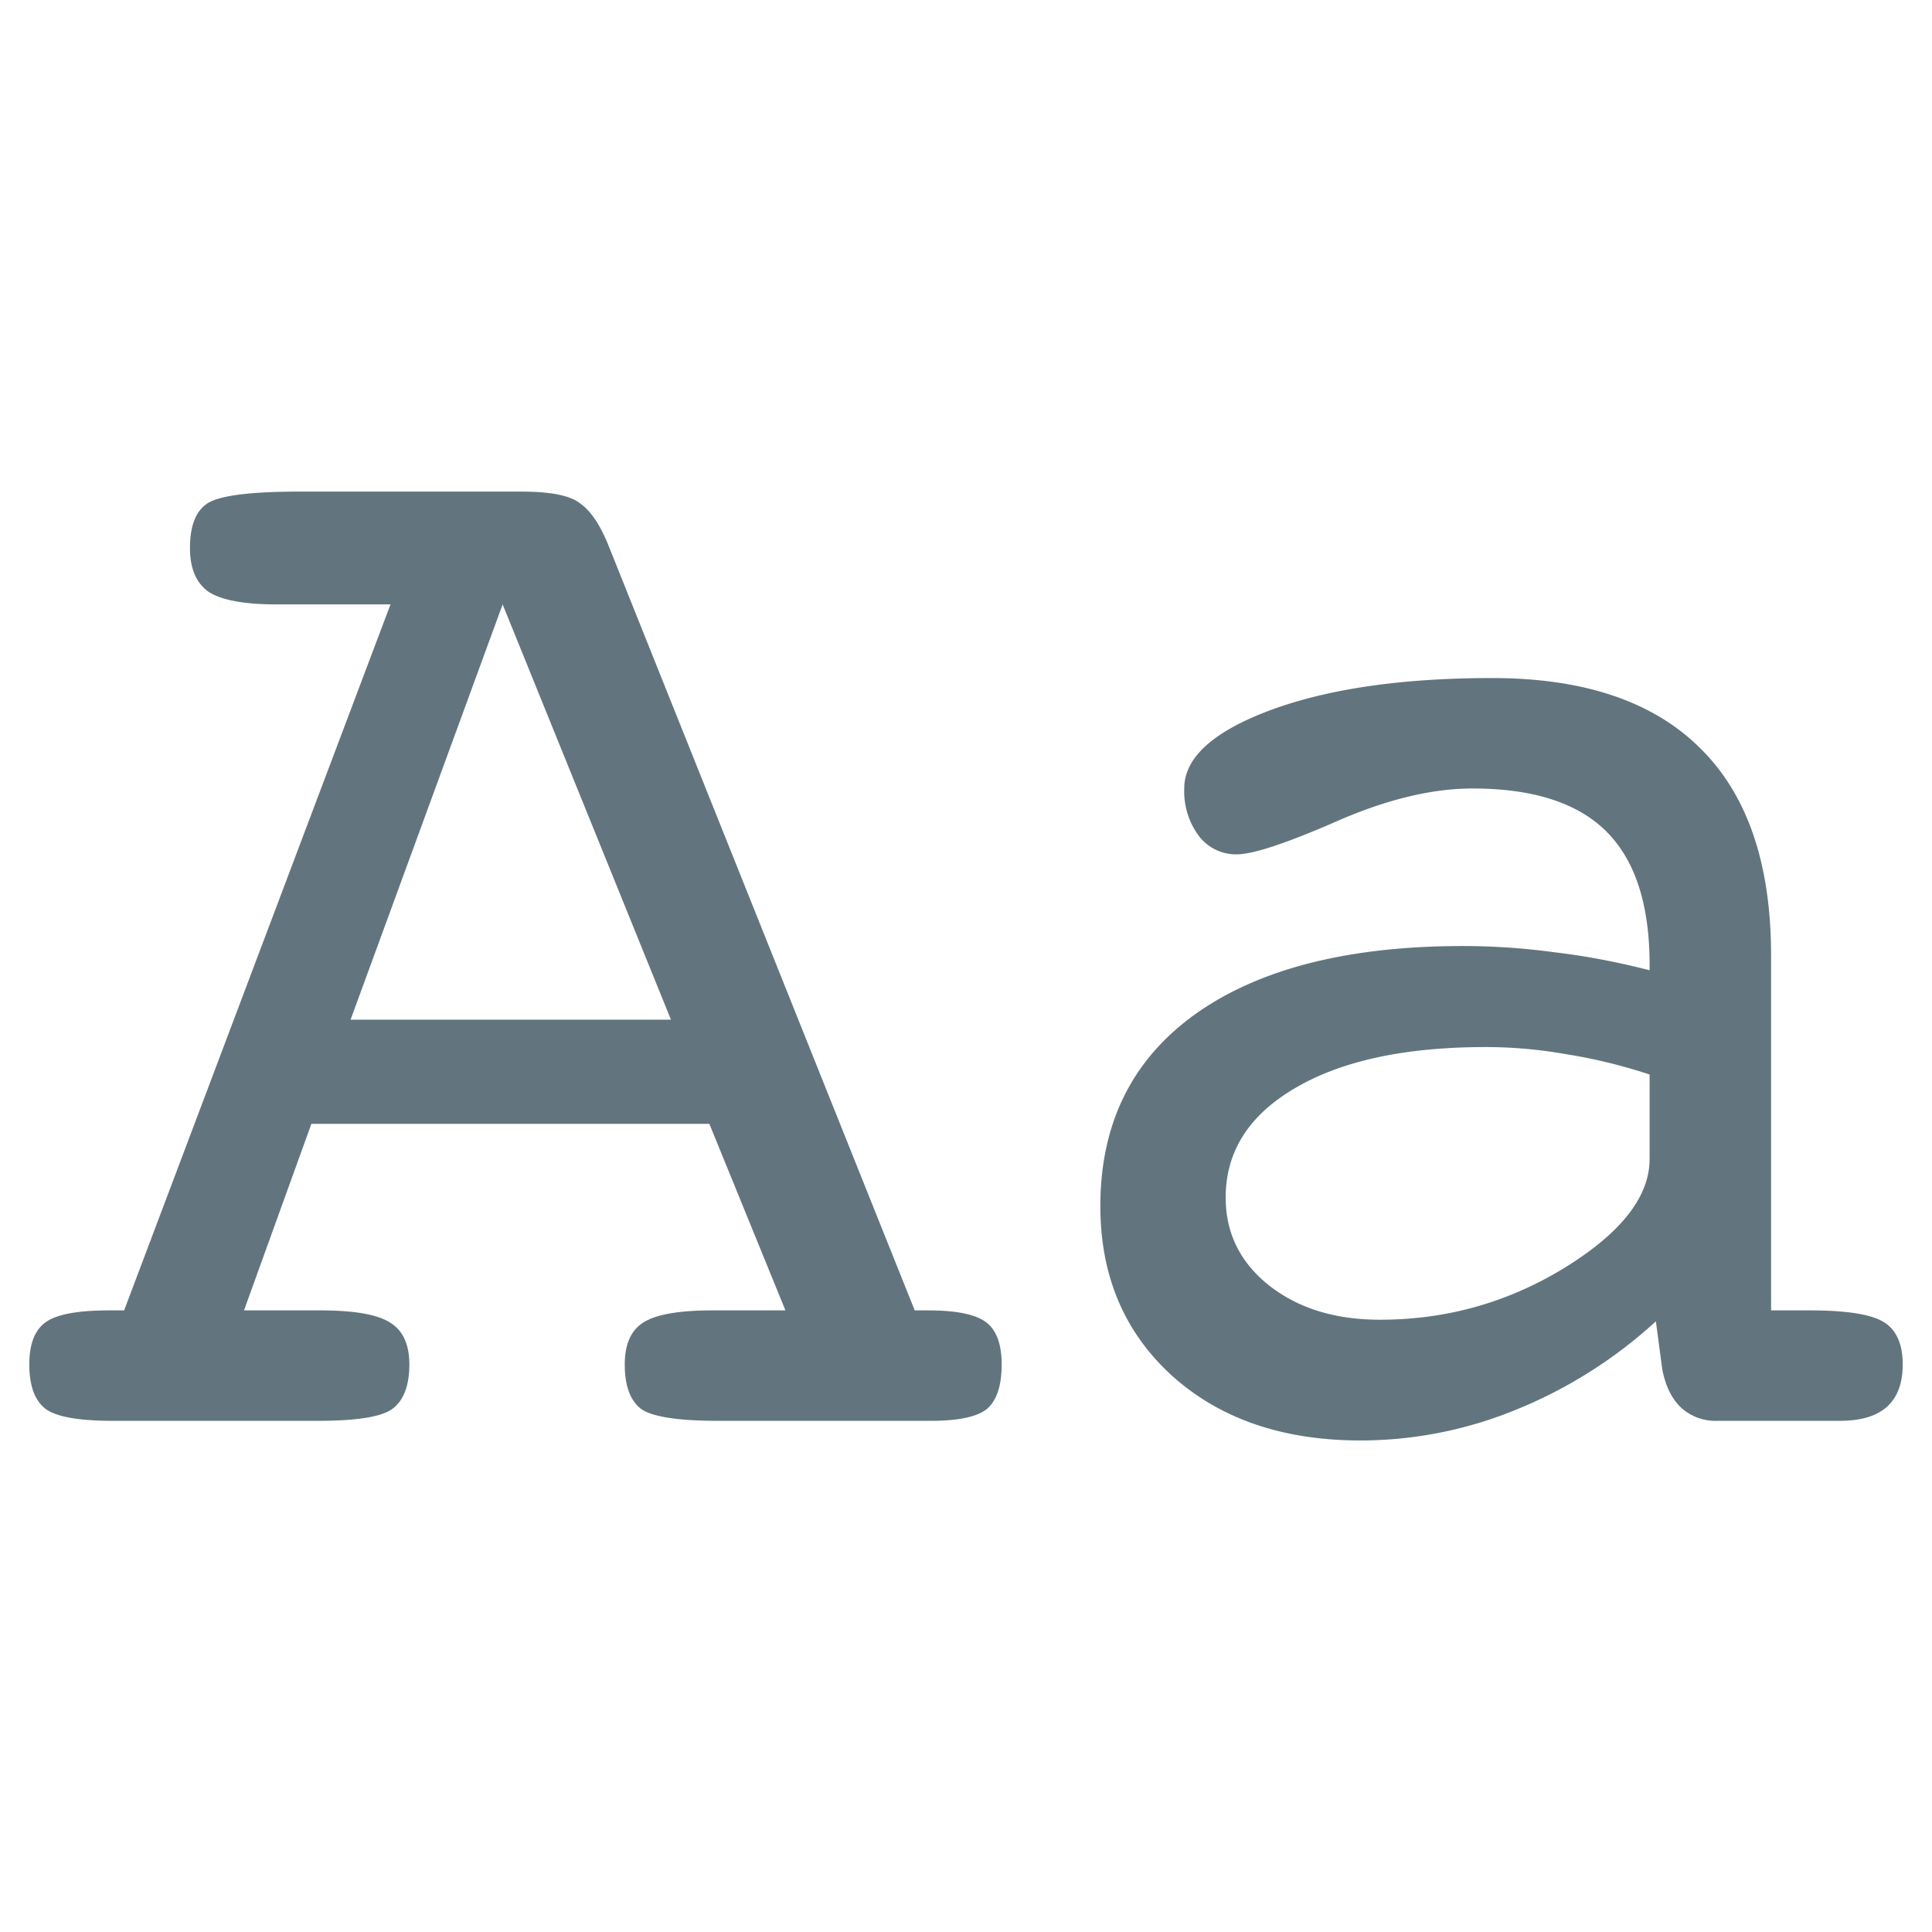 <svg xmlns="http://www.w3.org/2000/svg" fill="none" viewBox="0 0 24 24"><path fill="#62757E" d="M4.355 12.667h3.98L6.244 7.508zm.496-5.159h-1.42q-.595 0-.838-.155-.234-.165-.233-.546 0-.399.204-.545.214-.155 1.148-.155h2.774q.535 0 .72.146.195.135.35.516l3.807 9.509h.165q.525 0 .72.146.195.145.195.525 0 .399-.185.555-.185.146-.691.146H8.92q-.741 0-.954-.146-.205-.156-.205-.555 0-.369.224-.516.234-.155.866-.155h.906l-.945-2.317H3.868l-.837 2.317h.944q.642 0 .876.155.234.147.234.516 0 .399-.214.555-.205.146-.915.146h-2.56q-.623 0-.827-.146-.205-.156-.205-.555 0-.38.205-.525.204-.146.788-.146h.185zm15.641 5.84a6.6 6.6 0 0 0-1.041-.253 5.7 5.7 0 0 0-.993-.088q-1.5 0-2.365.507-.867.505-.867 1.362 0 .662.536 1.09.545.429 1.382.428 1.236 0 2.287-.642 1.06-.652 1.061-1.353zm.078 3.066a5.8 5.8 0 0 1-1.742 1.1 5.1 5.1 0 0 1-1.927.38q-1.451 0-2.346-.808-.886-.81-.886-2.103 0-1.538 1.178-2.384 1.188-.847 3.329-.847.564 0 1.138.078.575.068 1.178.223v-.068q0-1.119-.535-1.654-.535-.536-1.665-.536-.759 0-1.693.41-.934.408-1.236.408a.58.58 0 0 1-.467-.224.93.93 0 0 1-.185-.594q0-.573 1.07-.973 1.08-.399 2.755-.399 1.713 0 2.589.876.876.866.876 2.57v4.409h.476q.692 0 .925.146.234.145.234.525 0 .35-.195.526-.194.175-.584.175H21.33a.63.63 0 0 1-.448-.165q-.174-.166-.233-.477z"/></svg>